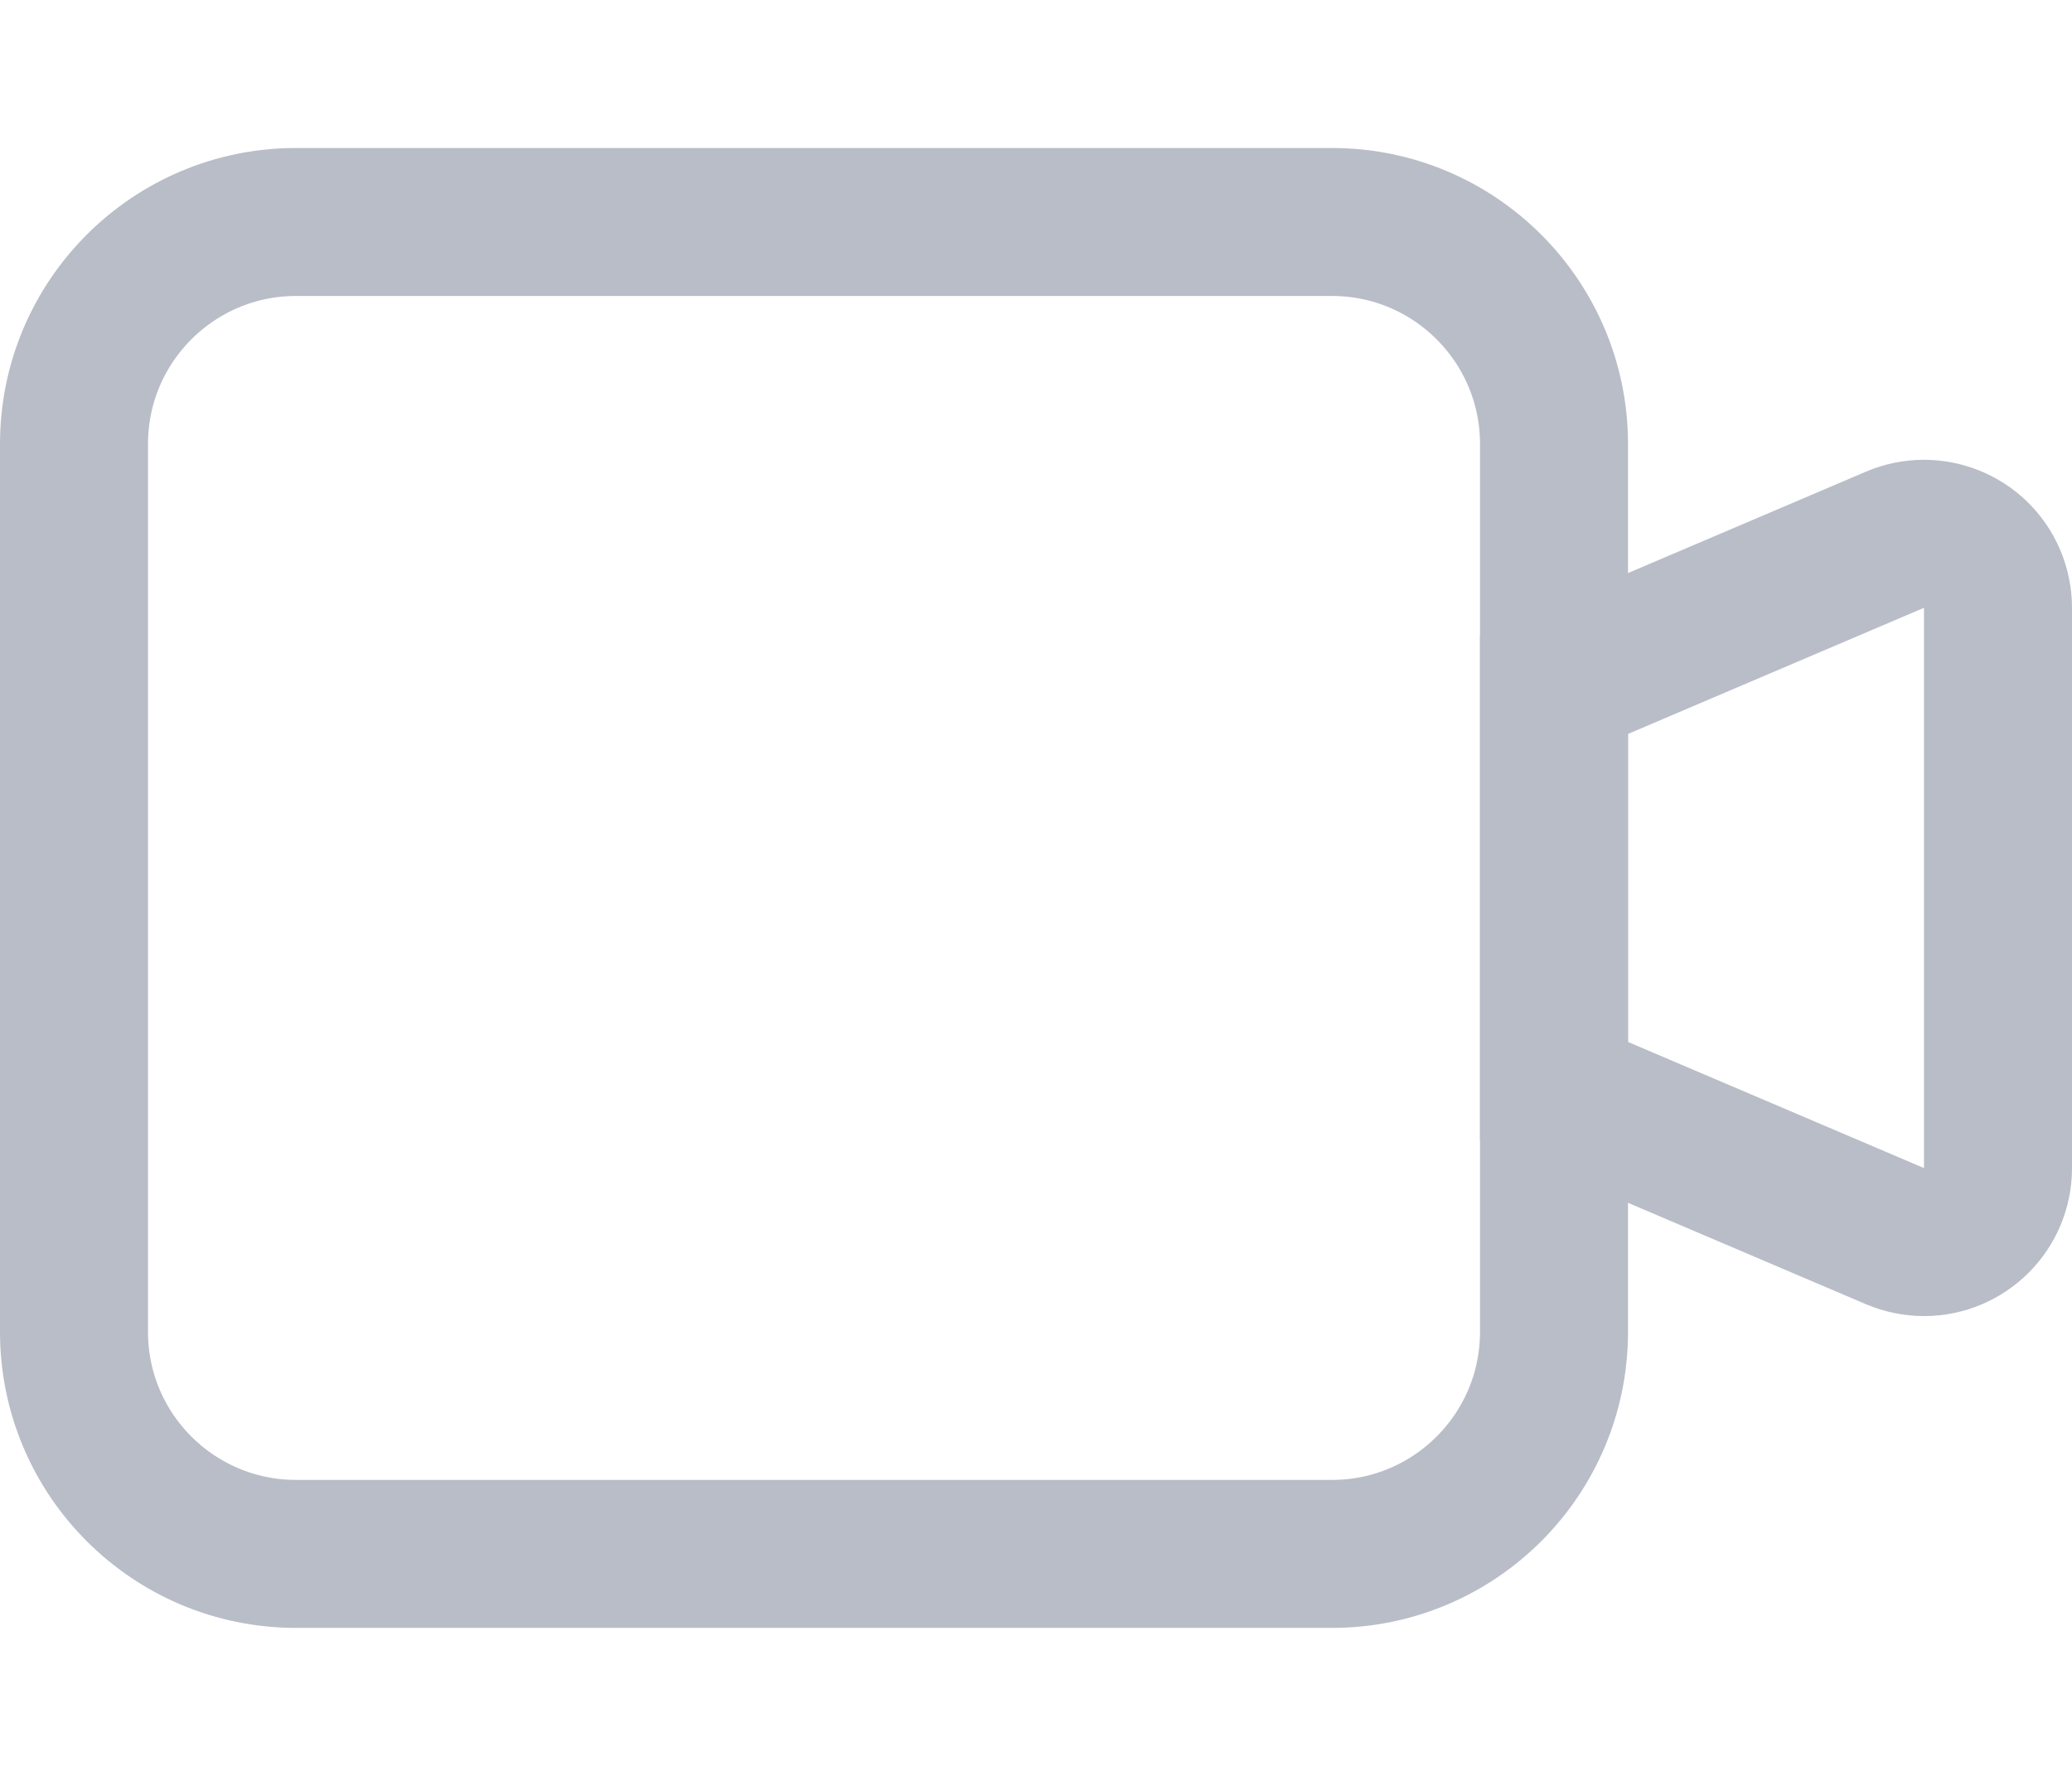 <?xml version="1.0" encoding="UTF-8"?>
<svg width="14px" height="12px" viewBox="0 0 14 12" version="1.1" xmlns="http://www.w3.org/2000/svg" xmlns:xlink="http://www.w3.org/1999/xlink">
    <!-- Generator: Sketch 52.2 (67145) - http://www.bohemiancoding.com/sketch -->
    <g stroke="none" stroke-width="1" fill="none" fill-rule="evenodd">
        <g transform="translate(0, 1)" stroke="#B8BDC7">
            <path d="M2,0.5 C1.172,0.5 0.5,1.172 0.5,2 L0.5,8 C0.5,8.828 1.172,9.5 2,9.5 L9,9.5 C9.828,9.5 10.5,8.828 10.5,8 L10.5,2 C10.5,1.172 9.828,0.5 9,0.5 L2,0.5 Z"></path>
            <path d="M10.5,3.629 L10.5,6.371 L12.804,7.353 C12.866,7.379 12.933,7.393 13,7.393 C13.276,7.393 13.5,7.169 13.5,6.893 L13.5,3.107 C13.5,3.04 13.486,2.973 13.46,2.911 C13.352,2.657 13.058,2.539 12.804,2.647 L10.5,3.629 Z" id="Rectangle-3"></path>
        </g>
    </g>
</svg>